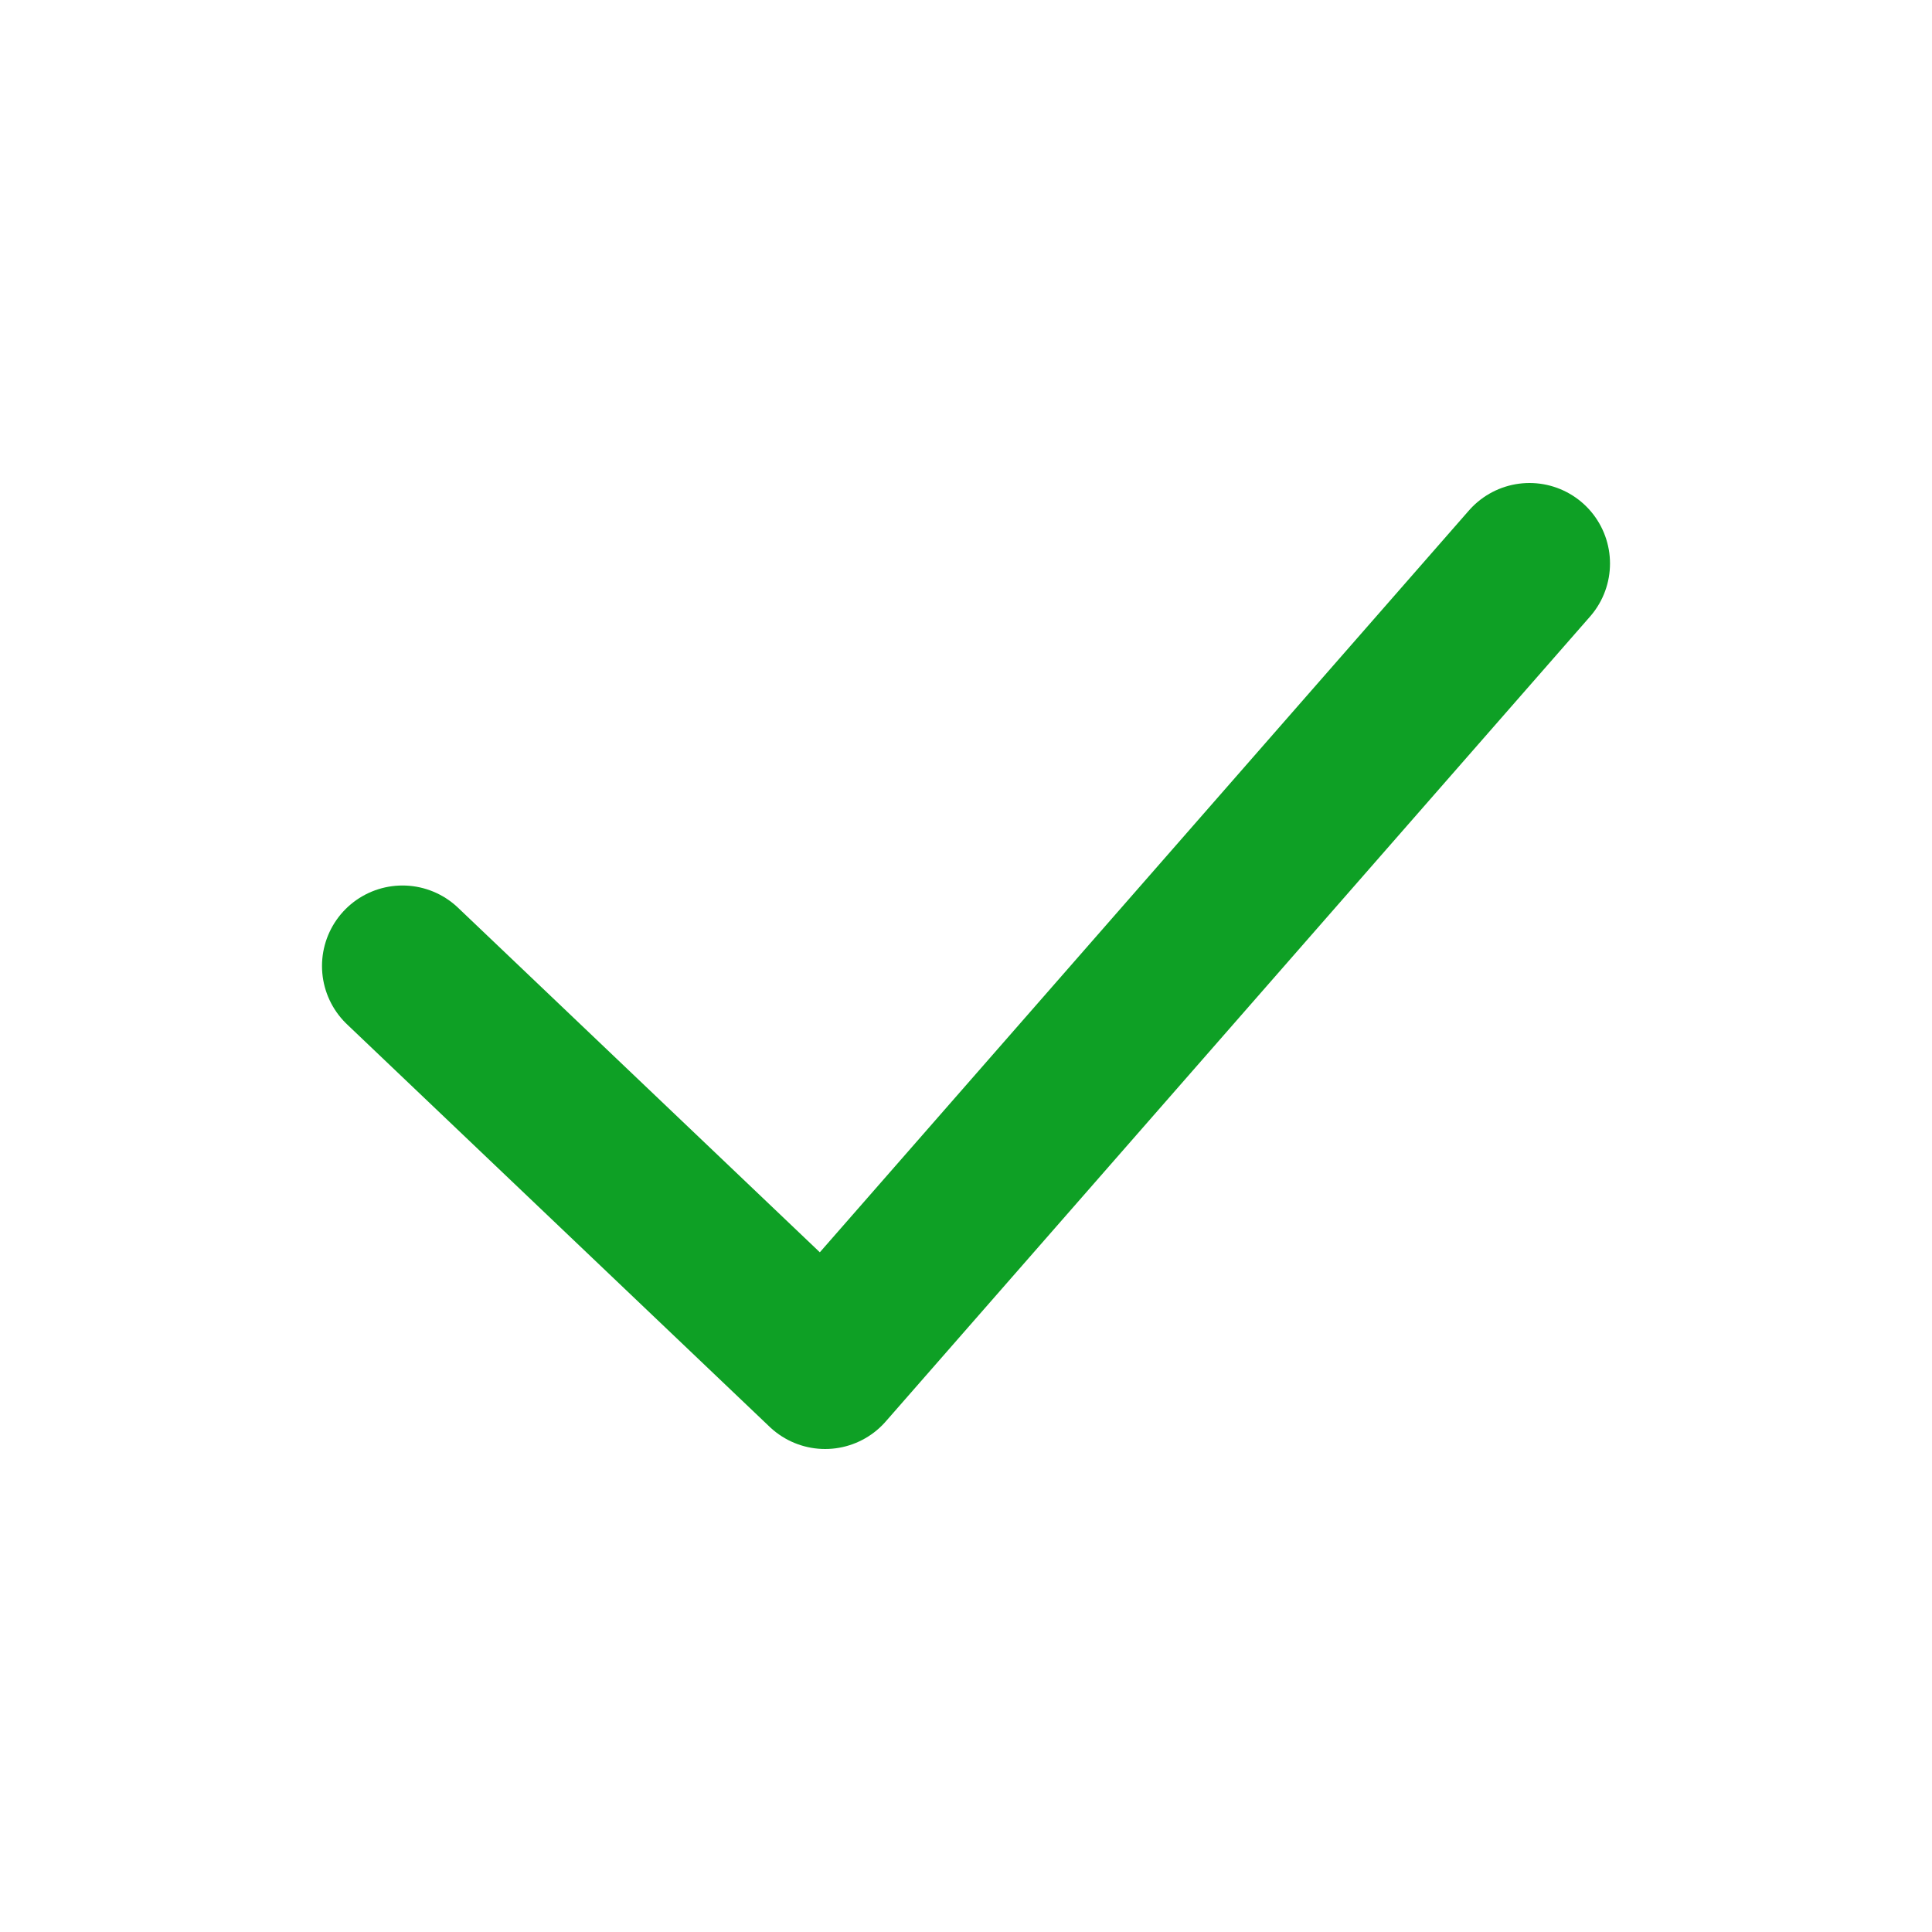 <svg width="24" height="24" viewBox="0 0 24 24" fill="none" xmlns="http://www.w3.org/2000/svg">
<path d="M5 12L10.25 17L19 7" stroke="#0EA025" stroke-width="2" stroke-linecap="round" stroke-linejoin="round"/>
</svg>
